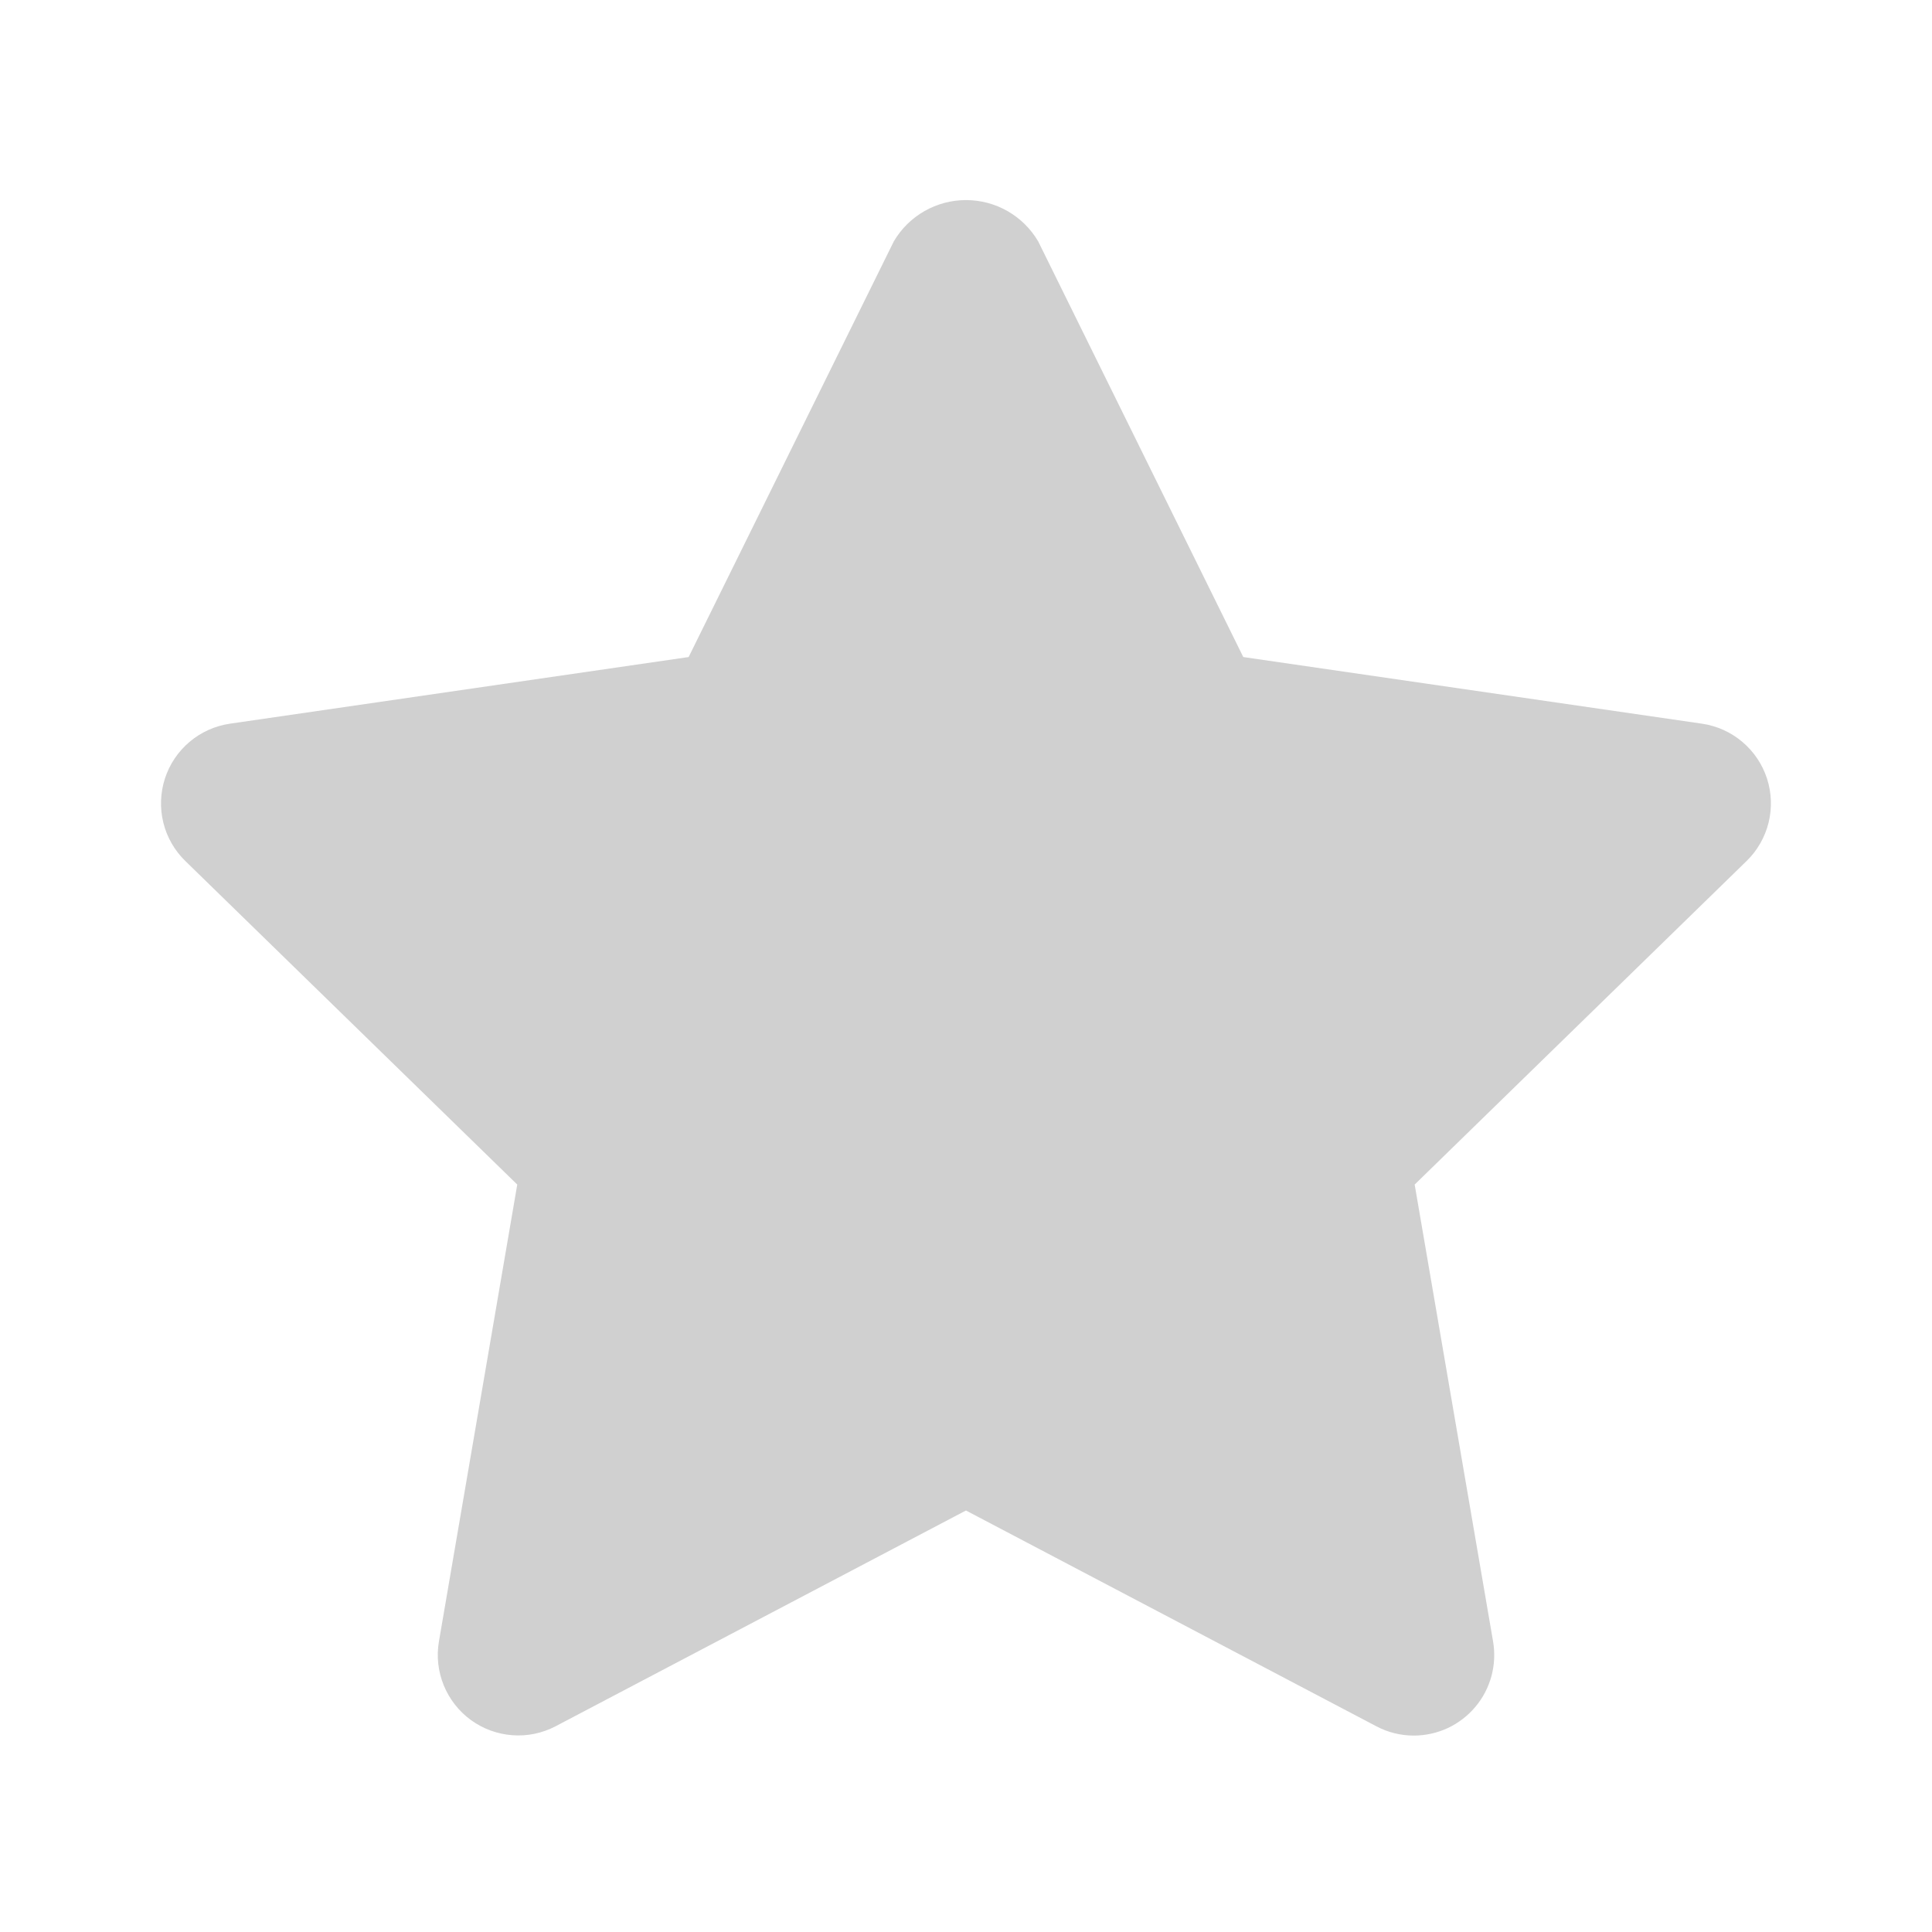 <svg width="48" height="48" viewBox="0 0 48 48" fill="none" xmlns="http://www.w3.org/2000/svg">
<path d="M35.123 43.12C34.799 43.12 34.479 43.04 34.193 42.888L23.999 37.528L13.805 42.888C13.475 43.061 13.103 43.139 12.731 43.111C12.36 43.084 12.003 42.954 11.701 42.735C11.4 42.516 11.166 42.217 11.025 41.872C10.884 41.527 10.842 41.15 10.905 40.782L12.851 29.43L4.603 21.39C4.336 21.13 4.147 20.8 4.058 20.438C3.969 20.076 3.983 19.696 4.098 19.341C4.213 18.987 4.425 18.671 4.71 18.431C4.995 18.19 5.342 18.034 5.711 17.98L17.109 16.324L22.207 5.996C22.39 5.684 22.652 5.425 22.967 5.245C23.282 5.065 23.637 4.971 24 4.971C24.362 4.971 24.718 5.065 25.033 5.245C25.347 5.425 25.609 5.684 25.793 5.996L30.889 16.324L42.287 17.98C42.656 18.034 43.002 18.19 43.287 18.431C43.572 18.671 43.785 18.987 43.9 19.341C44.015 19.696 44.029 20.076 43.94 20.438C43.85 20.8 43.662 21.13 43.395 21.39L35.147 29.43L37.095 40.782C37.144 41.069 37.13 41.364 37.054 41.645C36.977 41.925 36.841 42.187 36.653 42.409C36.465 42.632 36.231 42.811 35.968 42.934C35.703 43.056 35.416 43.12 35.125 43.12H35.123Z" fill="#D0D0D0"/>
</svg>
